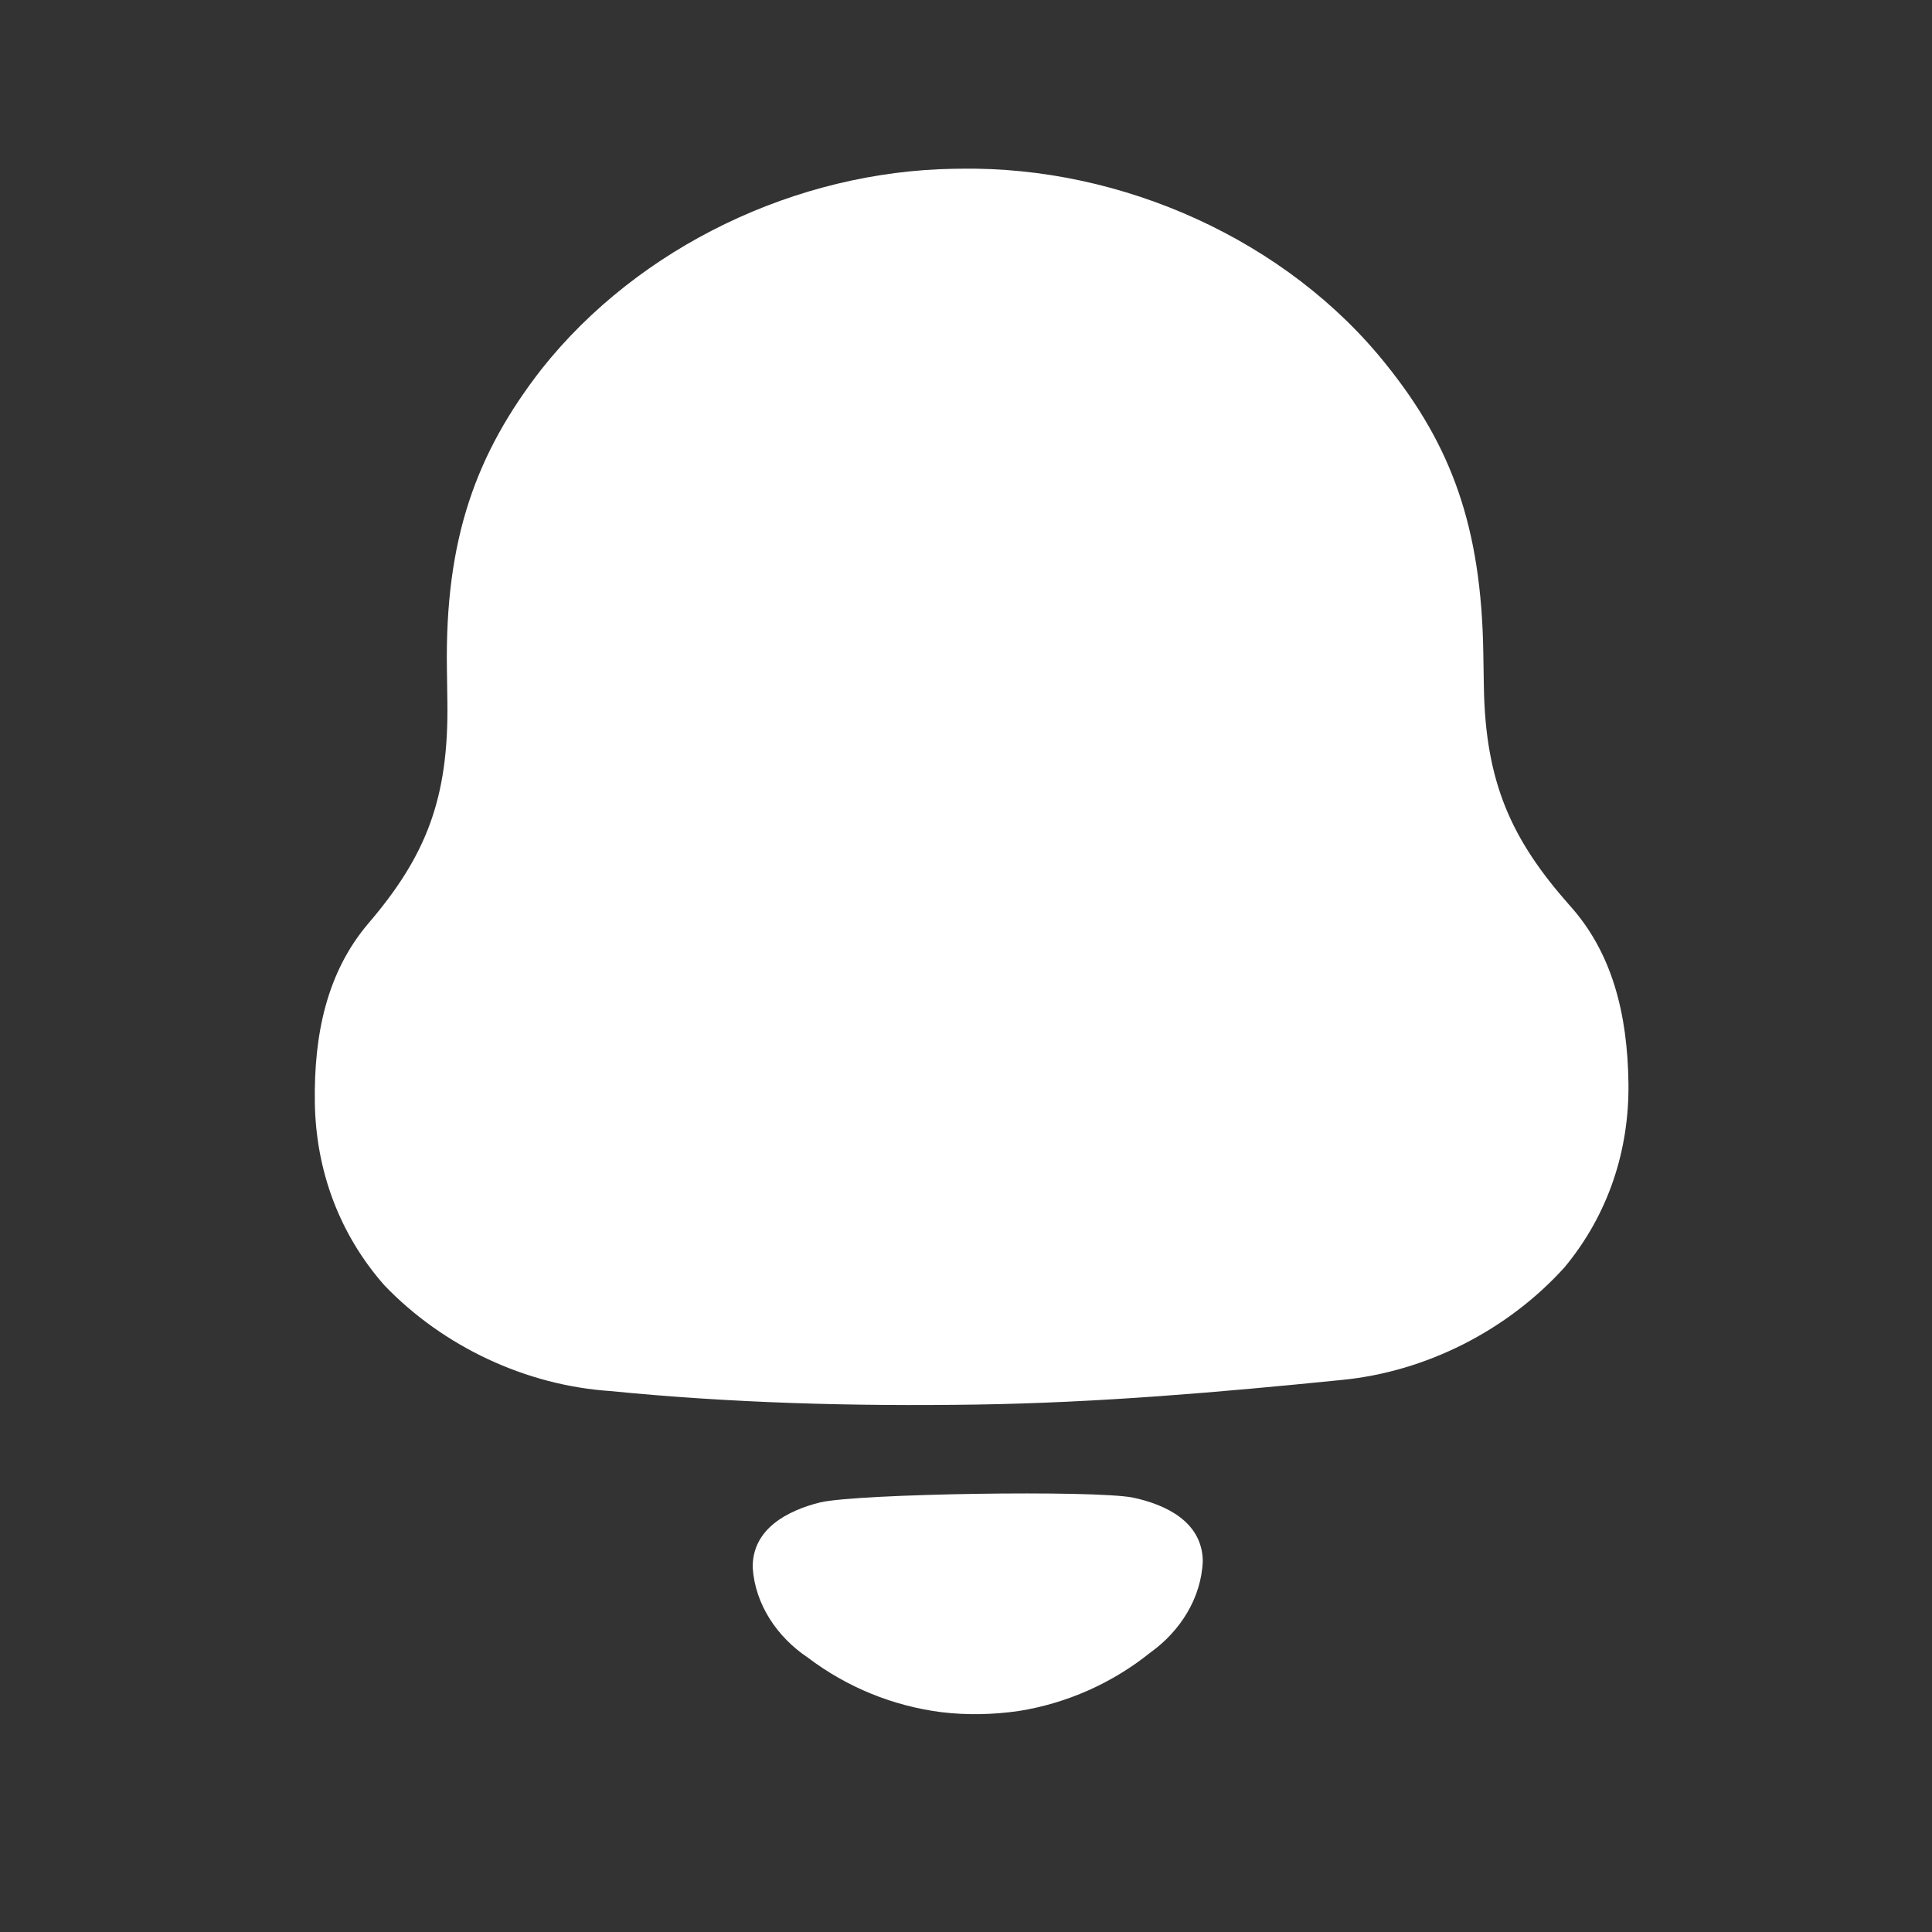 <svg width="25" height="25" viewBox="0 0 25 25" fill="none" xmlns="http://www.w3.org/2000/svg">
<rect x="0" y="0" width="25" height="25" fill="#333333" stroke="none"/>
<path fill-rule="evenodd" clip-rule="evenodd" d="M19.201 8.877C19.22 10.133 19.563 10.868 20.306 11.71C20.869 12.33 21.059 13.133 21.072 14.009C21.085 14.883 20.811 15.717 20.245 16.399C19.505 17.218 18.45 17.75 17.367 17.856C15.798 18.014 14.228 18.151 12.635 18.175C11.041 18.199 9.469 18.156 7.895 18C6.808 17.927 5.738 17.428 4.974 16.632C4.388 15.967 4.087 15.141 4.074 14.267C4.061 13.392 4.226 12.583 4.769 11.946C5.509 11.081 5.808 10.337 5.789 9.081L5.783 8.655C5.757 6.973 6.16 5.867 7.007 4.777C8.267 3.188 10.311 2.215 12.347 2.184L12.436 2.183C14.516 2.151 16.656 3.106 17.943 4.724C18.778 5.766 19.169 6.813 19.194 8.451L19.201 8.877ZM9.74 20.287C9.732 19.783 10.191 19.545 10.617 19.44C11.115 19.327 14.161 19.28 14.662 19.379C15.091 19.471 15.556 19.694 15.564 20.198C15.546 20.678 15.272 21.107 14.887 21.383C14.389 21.783 13.802 22.041 13.185 22.14C12.844 22.189 12.508 22.195 12.178 22.155C11.557 22.075 10.962 21.835 10.453 21.449C10.059 21.186 9.772 20.765 9.74 20.287Z" fill="white"/>
</svg>
